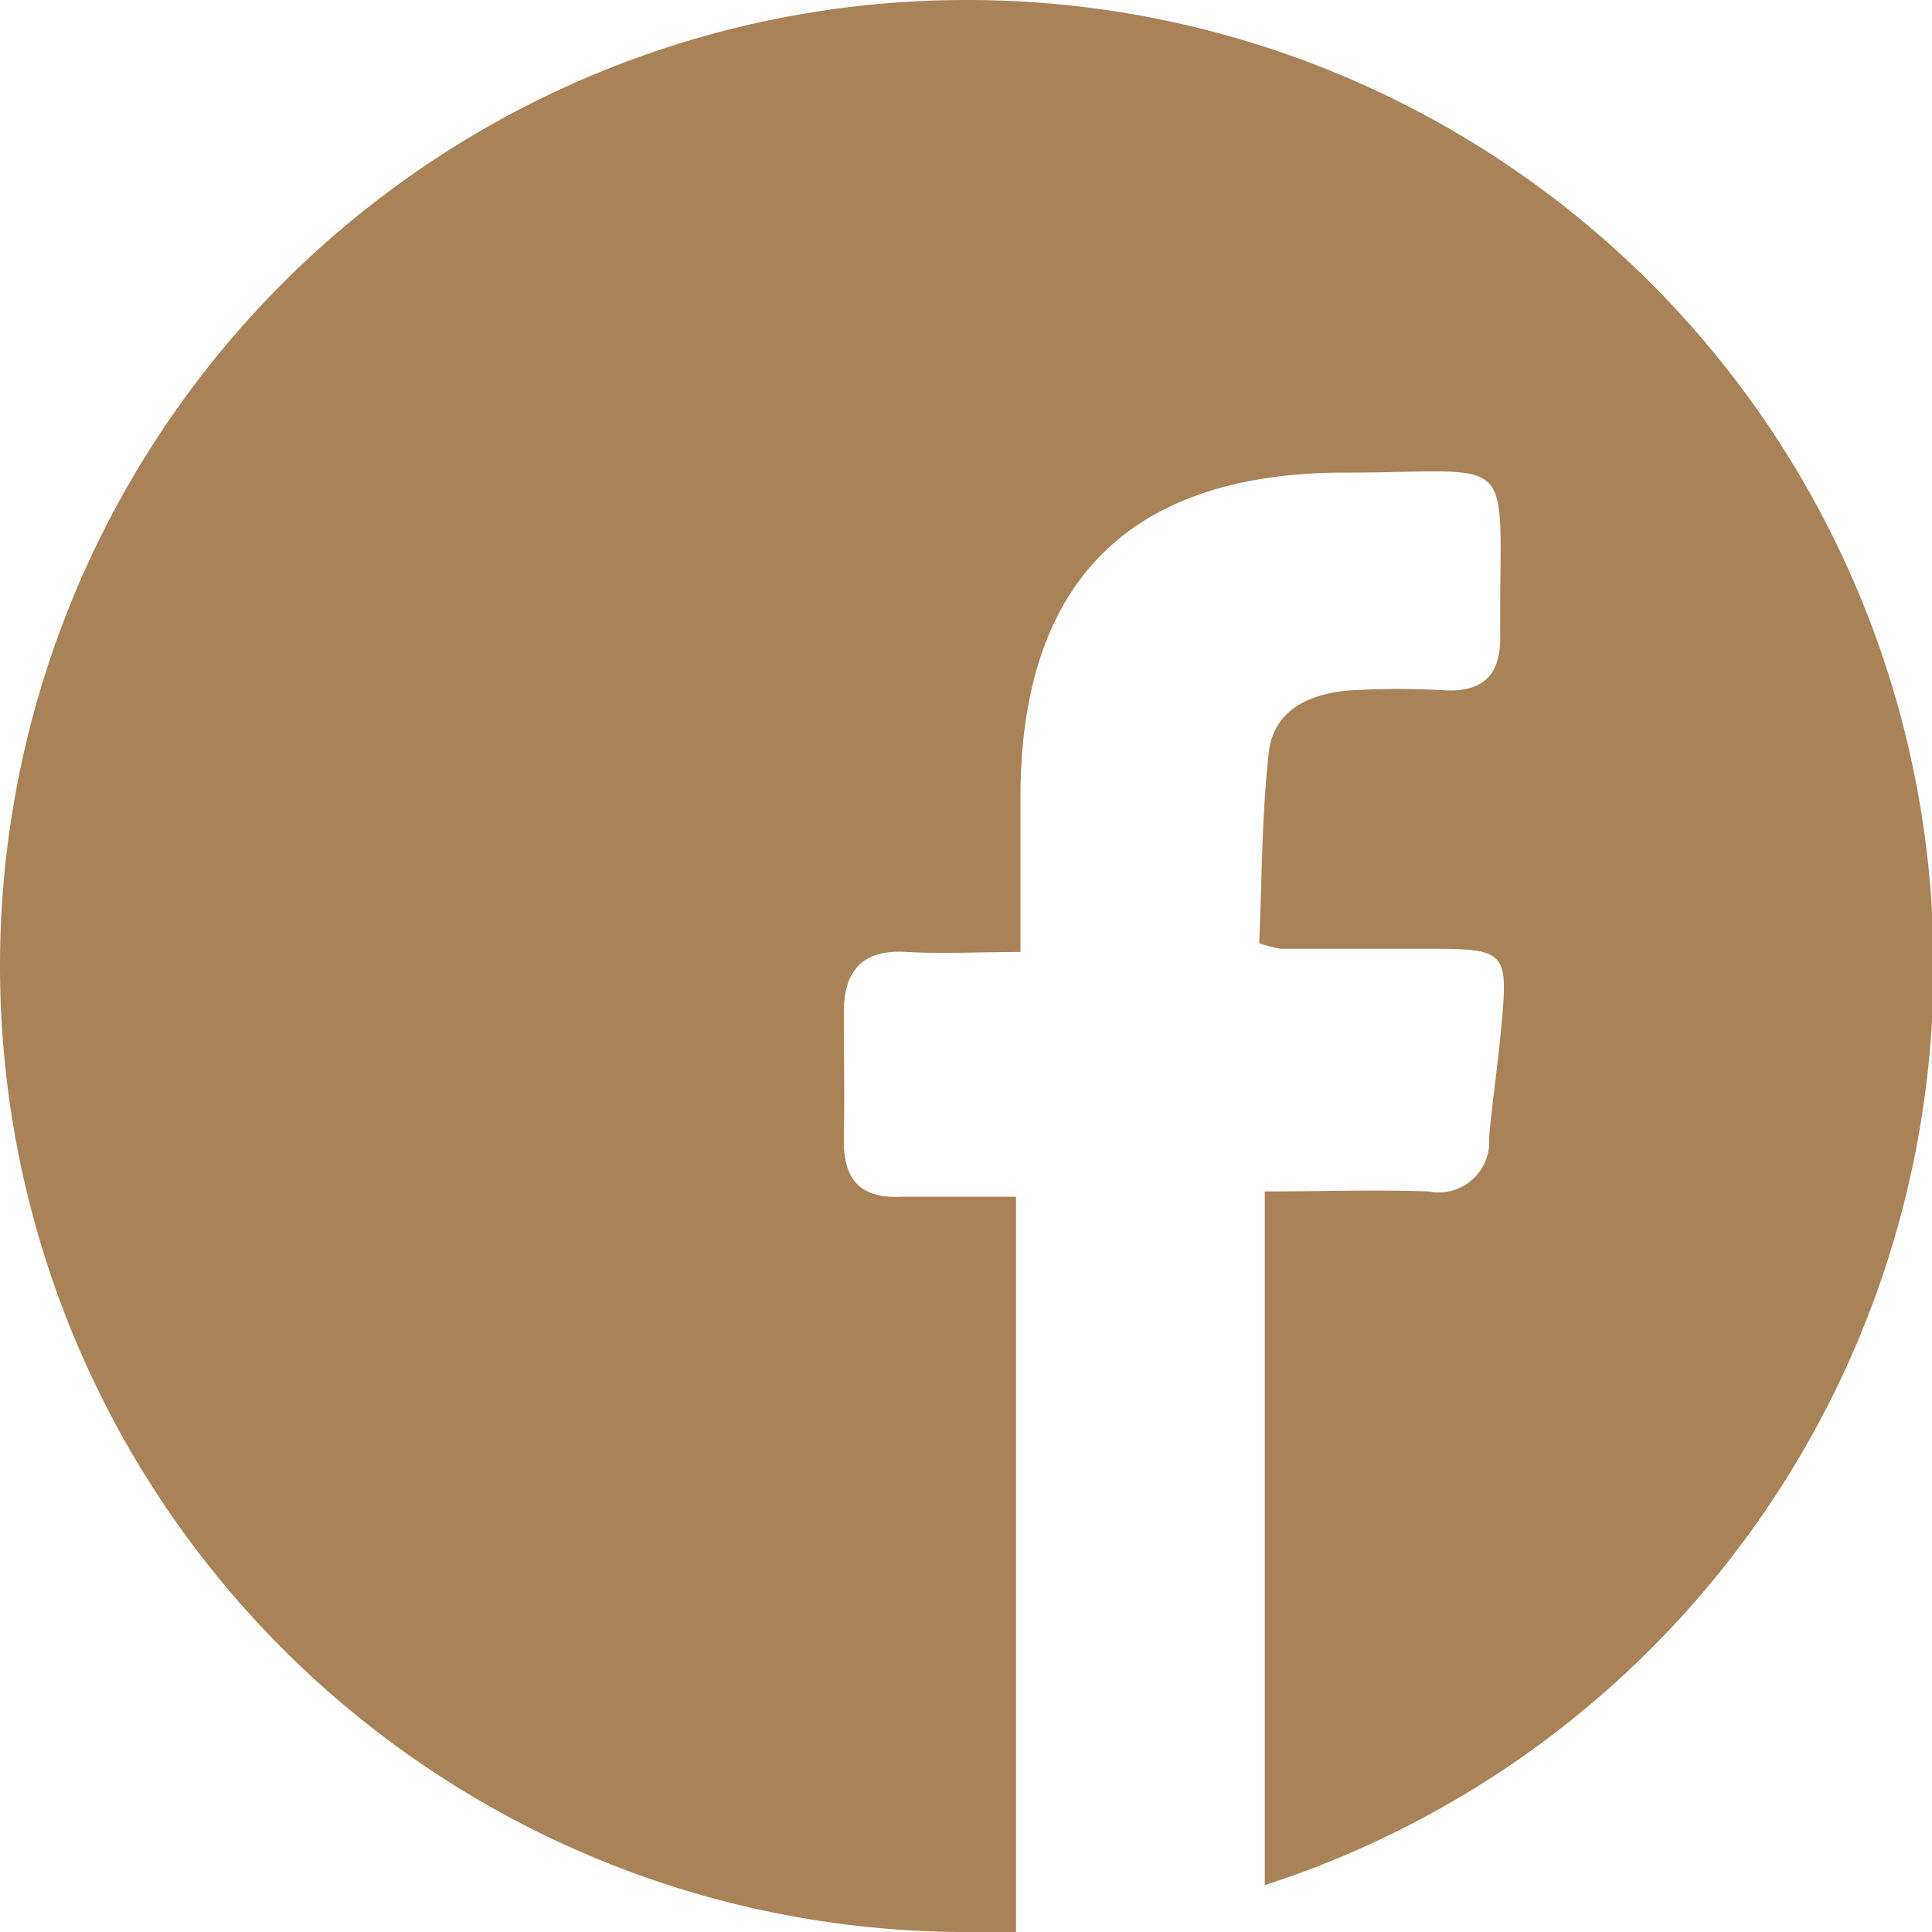 <svg xmlns="http://www.w3.org/2000/svg" viewBox="0 0 48.24 48.24"><defs><style>.cls-1{fill:#aa8258;}</style></defs><title>icon-facebook</title><g id="圖層_2" data-name="圖層 2"><g id="contents"><path class="cls-1" d="M24.12,0a24.12,24.12,0,1,0,0,48.24q.63,0,1.25,0V29.88c-1,0-1.93,0-2.84,0-1.08.06-1.48-.45-1.46-1.47s0-2.1,0-3.14.47-1.57,1.57-1.5c.9.05,1.8,0,2.84,0,0-1.4,0-2.62,0-3.85,0-5.4,2.73-8.12,8.11-8.12,4.45,0,3.83-.65,3.87,4.11,0,.9-.38,1.35-1.32,1.33a20.58,20.58,0,0,0-2.46,0c-1,.09-1.88.49-2,1.55-.18,1.6-.17,3.22-.24,4.76a3.56,3.56,0,0,0,.53.14l3.7,0c1.94,0,2,.06,1.81,2-.08.91-.22,1.81-.3,2.72a1.26,1.26,0,0,1-1.5,1.34c-1.35-.05-2.71,0-4.1,0V47.07A24.12,24.12,0,0,0,24.12,0Z"/></g></g></svg>